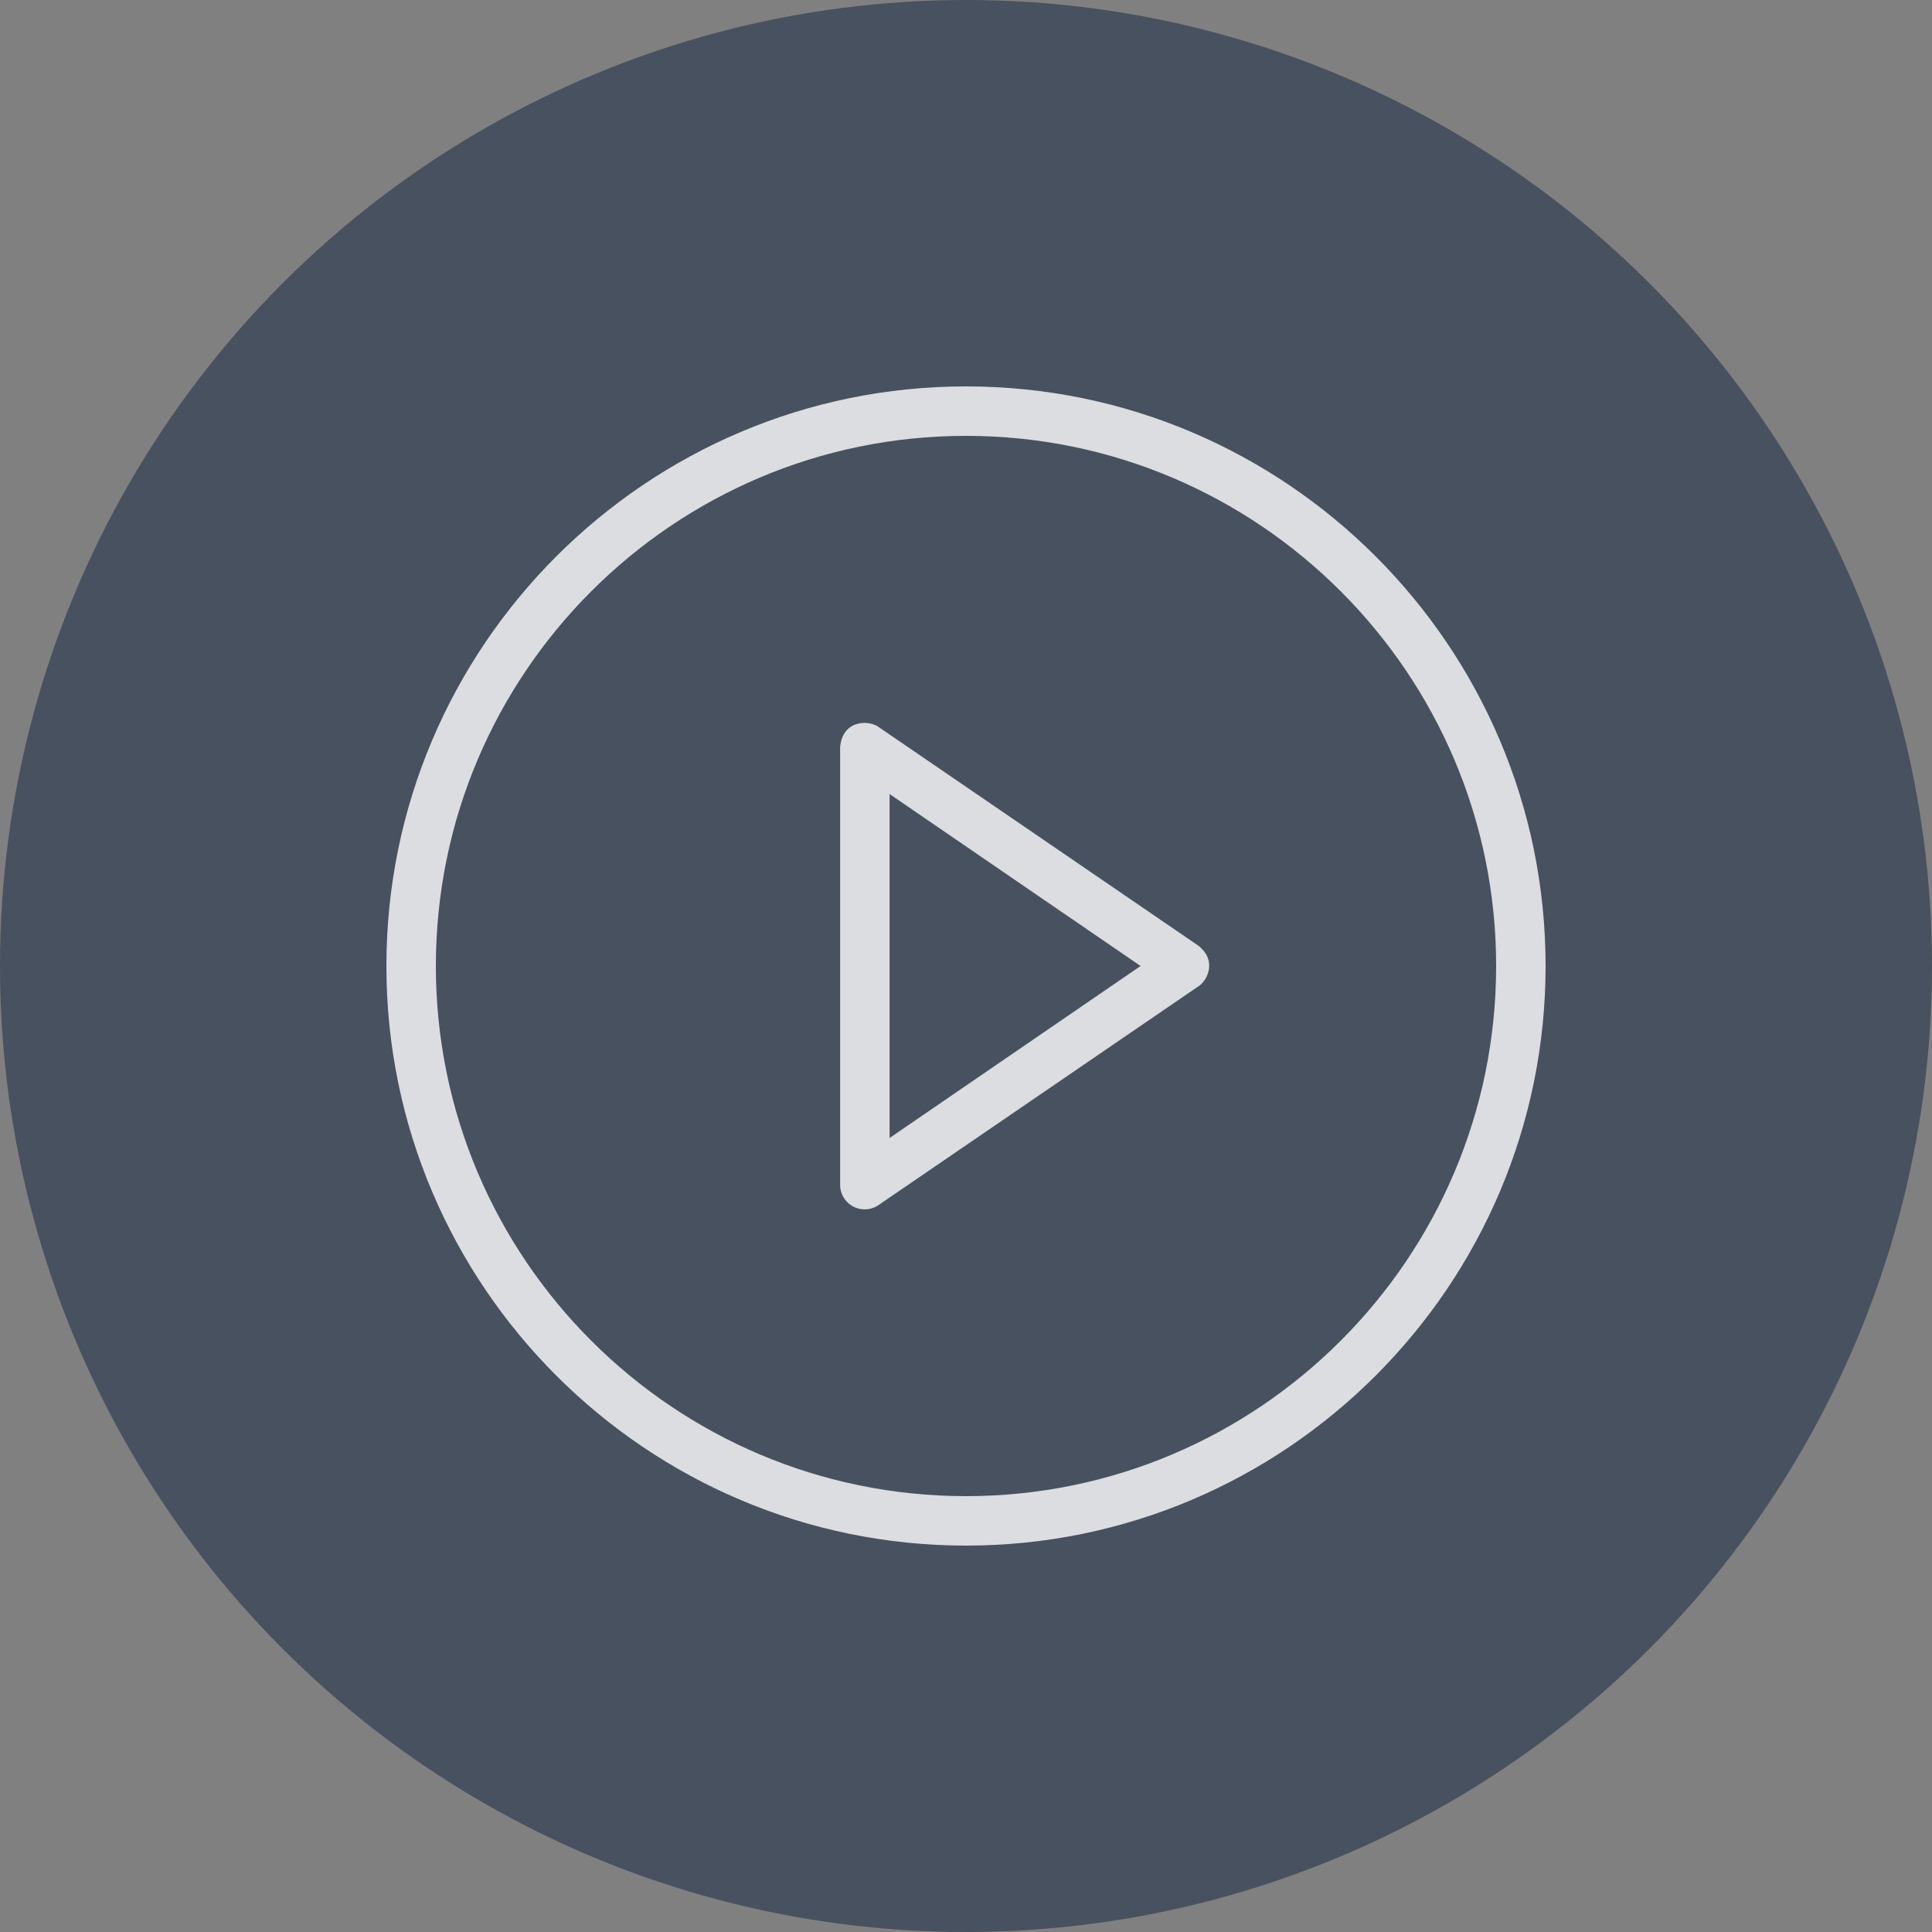 <svg width="60" height="60" xmlns="http://www.w3.org/2000/svg"><rect width="100%" height="100%" fill="#808080" stroke="none"/><g fill="none"><circle fill="#243249" opacity=".604" cx="30" cy="30" r="30"/><g fill="#FFF" opacity=".803"><path d="M37.215 29.368l-9.926-6.788c-.309-.228-1.131-.228-1.198.631V36.79a.762.762 0 0 0 1.198.631l9.926-6.788c.257-.154.61-.786 0-1.264zm-9.588 5.973V24.66L35.422 30l-7.795 5.341z"/><path d="M30 12c-9.926 0-18 8.074-18 18s8.074 18 18 18 18-8.074 18-18-8.074-18-18-18zm0 34.464c-9.08 0-16.464-7.383-16.464-16.464 0-9.08 7.383-16.464 16.464-16.464 9.08 0 16.464 7.383 16.464 16.464 0 9.08-7.383 16.464-16.464 16.464z"/></g></g></svg>